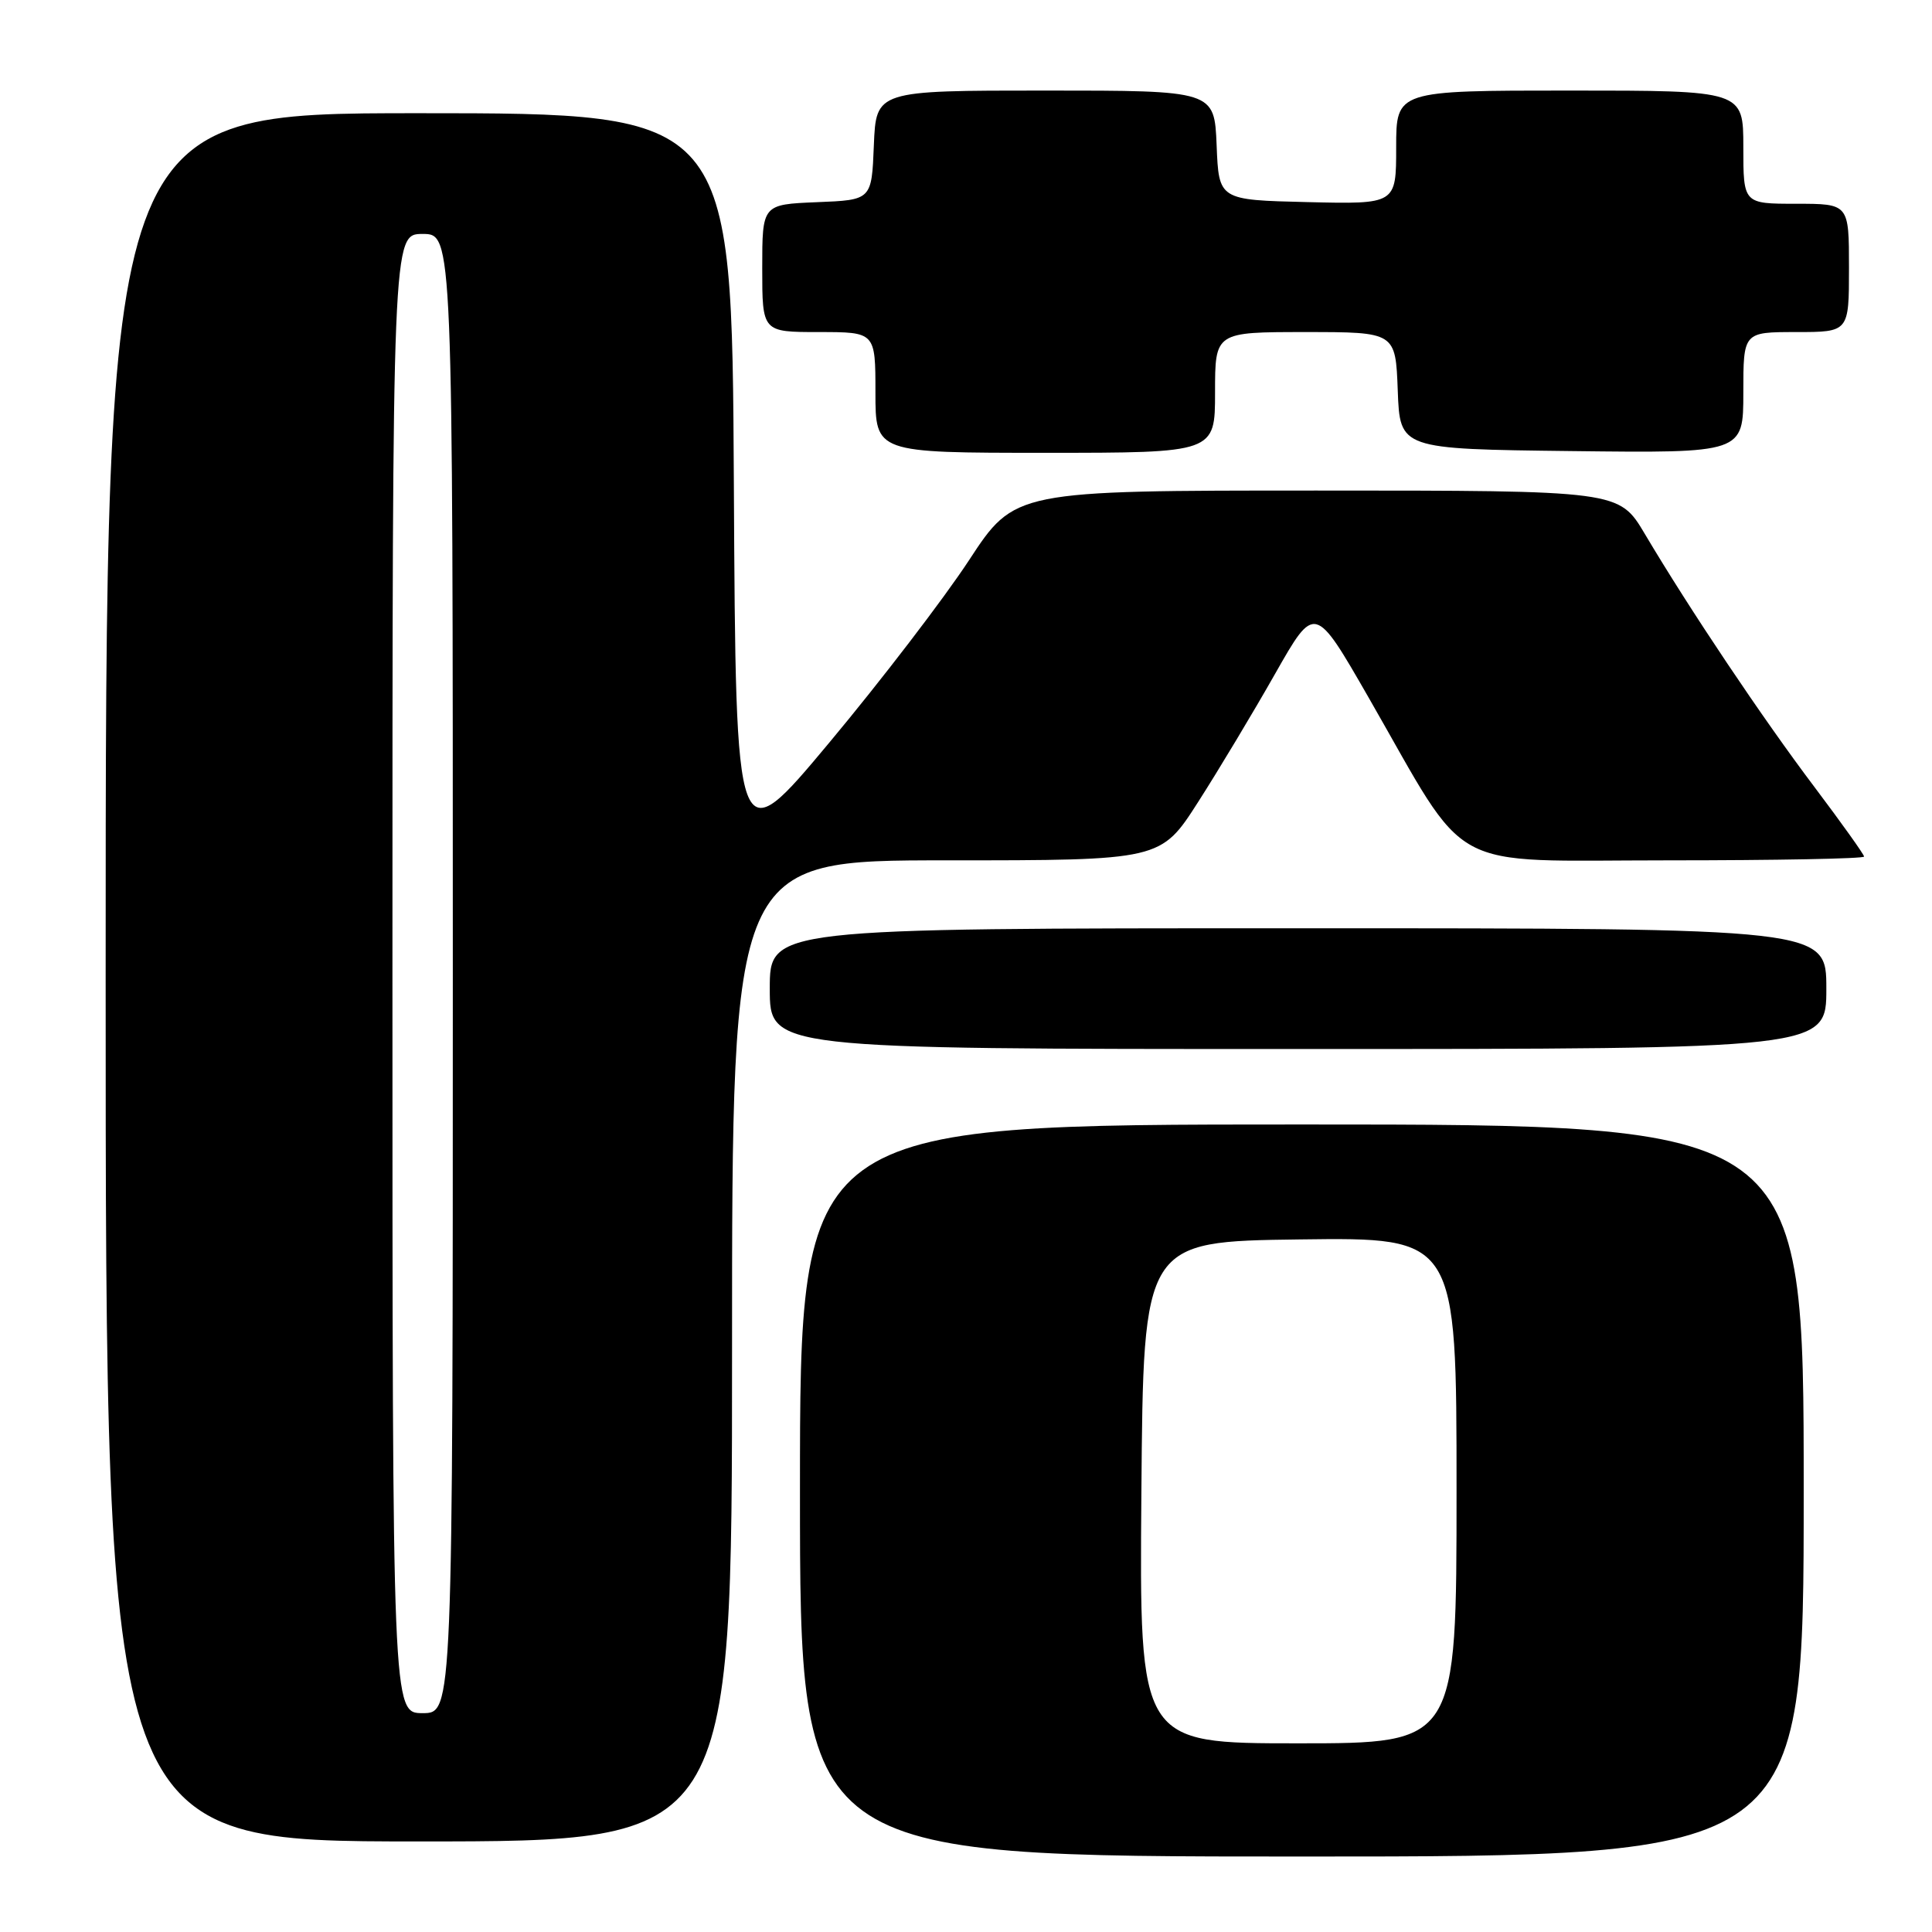 <?xml version="1.0" encoding="UTF-8" standalone="no"?>
<!DOCTYPE svg PUBLIC "-//W3C//DTD SVG 1.1//EN" "http://www.w3.org/Graphics/SVG/1.1/DTD/svg11.dtd" >
<svg xmlns="http://www.w3.org/2000/svg" xmlns:xlink="http://www.w3.org/1999/xlink" version="1.1" viewBox="0 0 256 256">
 <g >
 <path fill="currentColor"
d=" M 239.00 197.50 C 239.00 149.00 239.00 149.00 172.50 149.00 C 106.00 149.00 106.00 149.00 106.00 197.50 C 106.00 246.00 106.00 246.00 172.50 246.00 C 239.00 246.00 239.00 246.00 239.00 197.50 Z  M 97.00 179.00 C 97.00 114.00 97.00 114.00 125.40 114.00 C 153.81 114.00 153.81 114.00 158.77 106.25 C 161.50 101.99 166.09 94.34 168.97 89.26 C 174.22 80.02 174.22 80.02 181.36 92.45 C 194.93 116.08 191.10 114.00 220.98 114.00 C 235.29 114.00 247.00 113.78 247.00 113.50 C 247.00 113.23 244.03 109.07 240.40 104.25 C 233.56 95.19 223.87 80.73 217.95 70.75 C 214.53 65.00 214.53 65.00 174.49 65.00 C 134.45 65.00 134.45 65.00 128.39 74.25 C 125.05 79.34 116.74 90.19 109.91 98.37 C 97.50 113.24 97.50 113.24 97.24 64.12 C 96.98 15.00 96.98 15.00 55.49 15.00 C 14.00 15.00 14.00 15.00 14.00 129.50 C 14.00 244.00 14.00 244.00 55.50 244.00 C 97.00 244.00 97.00 244.00 97.00 179.00 Z  M 242.00 131.00 C 242.00 123.00 242.00 123.00 172.00 123.00 C 102.00 123.00 102.00 123.00 102.00 131.00 C 102.00 139.00 102.00 139.00 172.00 139.00 C 242.00 139.00 242.00 139.00 242.00 131.00 Z  M 161.00 52.00 C 161.00 44.00 161.00 44.00 172.96 44.00 C 184.92 44.00 184.92 44.00 185.21 51.75 C 185.50 59.50 185.50 59.50 208.25 59.77 C 231.00 60.04 231.00 60.04 231.00 52.02 C 231.00 44.00 231.00 44.00 238.00 44.00 C 245.00 44.00 245.00 44.00 245.00 35.50 C 245.00 27.00 245.00 27.00 238.00 27.00 C 231.00 27.00 231.00 27.00 231.00 19.50 C 231.00 12.00 231.00 12.00 208.00 12.00 C 185.00 12.00 185.00 12.00 185.00 19.53 C 185.00 27.06 185.00 27.06 173.25 26.78 C 161.50 26.50 161.50 26.50 161.21 19.25 C 160.91 12.00 160.91 12.00 138.50 12.00 C 116.09 12.00 116.09 12.00 115.79 19.25 C 115.50 26.50 115.50 26.50 108.25 26.79 C 101.00 27.09 101.00 27.09 101.00 35.54 C 101.00 44.00 101.00 44.00 108.50 44.00 C 116.00 44.00 116.00 44.00 116.00 52.00 C 116.00 60.00 116.00 60.00 138.50 60.00 C 161.00 60.00 161.00 60.00 161.00 52.00 Z  M 151.24 197.75 C 151.50 164.50 151.50 164.50 172.25 164.23 C 193.00 163.96 193.00 163.96 193.00 197.48 C 193.00 231.00 193.00 231.00 171.99 231.00 C 150.97 231.00 150.97 231.00 151.24 197.75 Z  M 52.00 129.00 C 52.00 31.00 52.00 31.00 56.00 31.00 C 60.00 31.00 60.00 31.00 60.00 129.00 C 60.00 227.00 60.00 227.00 56.00 227.00 C 52.00 227.00 52.00 227.00 52.00 129.00 Z "/>
</g>
</svg>